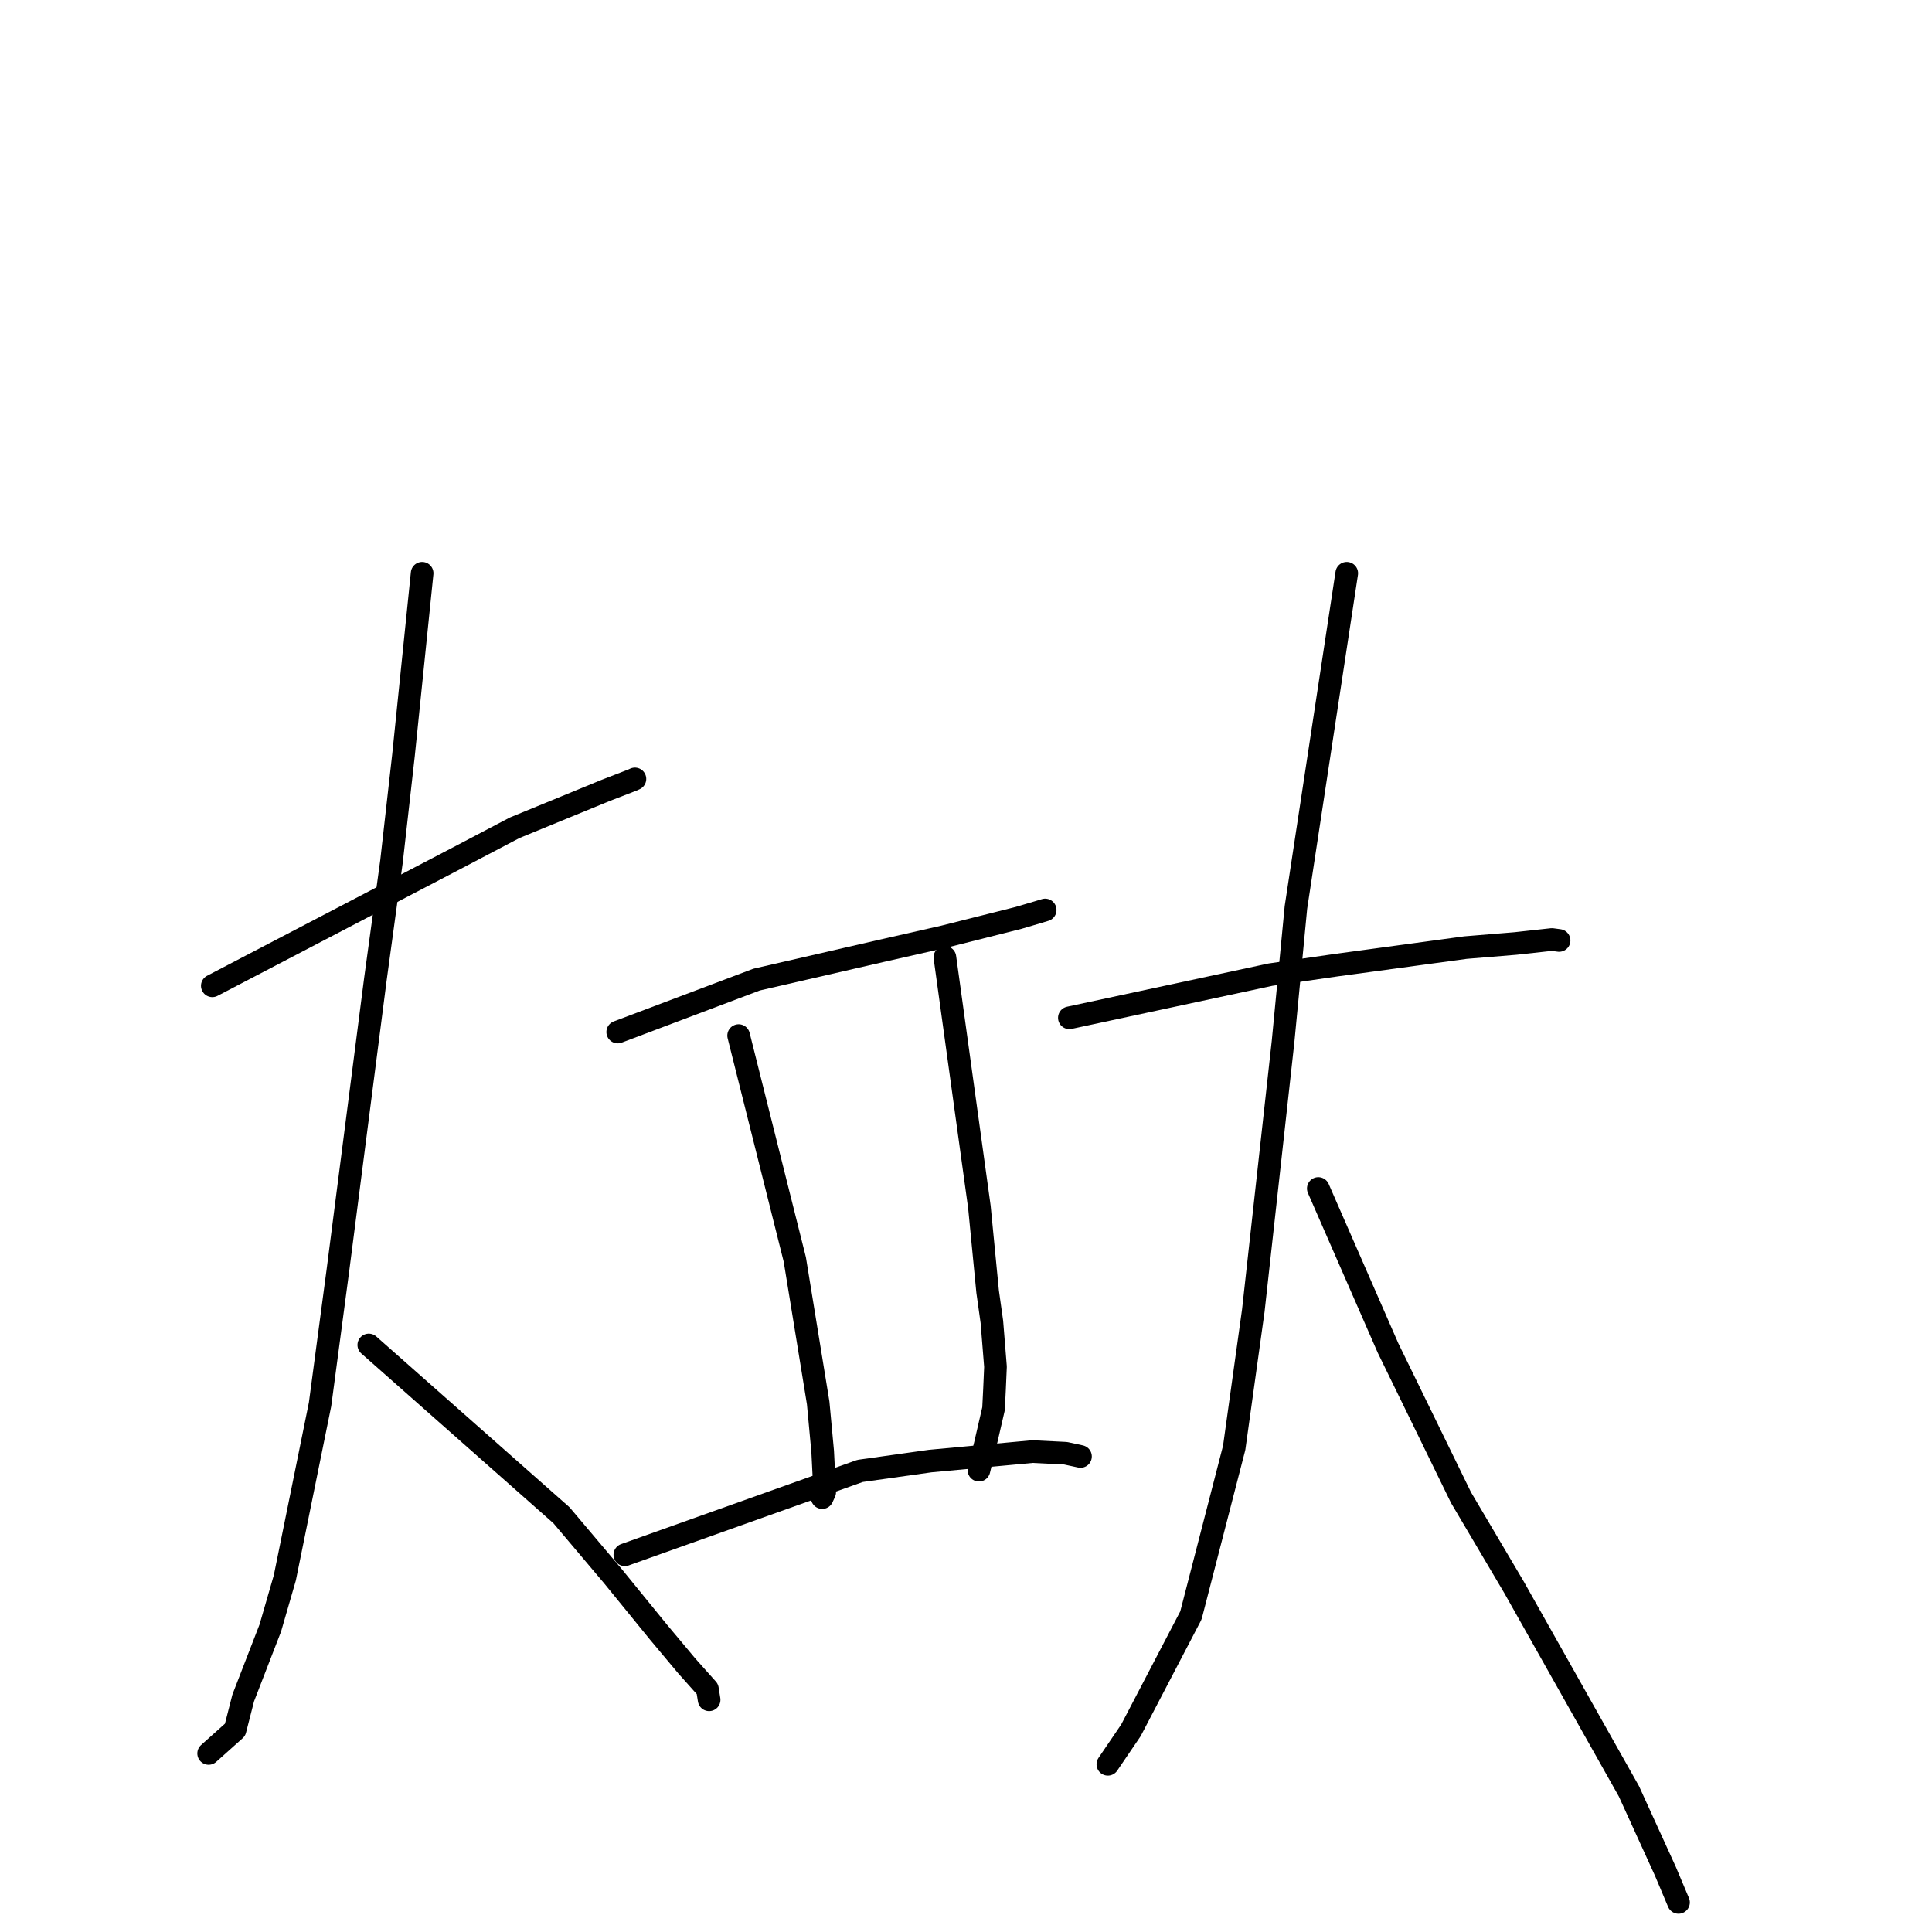 <?xml version="1.0" standalone="no"?>
    <svg width="256" height="256" xmlns="http://www.w3.org/2000/svg" version="1.1">
    <polyline stroke="black" stroke-width="3" stroke-linecap="round" fill="transparent" stroke-linejoin="round" points="28.134 130.623 60.758 113.592 68.18 109.691 80.222 104.747 83.844 103.345 84.033 103.257 84.104 103.224 84.131 103.211 " />
        <polyline stroke="black" stroke-width="3" stroke-linecap="round" fill="transparent" stroke-linejoin="round" points="55.935 75.962 53.463 100.082 51.876 114.145 49.737 129.784 44.765 168.399 42.41 186.082 37.743 209.067 35.817 215.721 32.228 224.988 31.148 229.21 27.923 232.094 27.648 232.34 " />
        <polyline stroke="black" stroke-width="3" stroke-linecap="round" fill="transparent" stroke-linejoin="round" points="48.867 178.216 74.4 200.78 81.236 208.876 87.224 216.231 91.034 220.782 93.736 223.809 93.925 225.001 93.962 225.232 " />
        <polyline stroke="black" stroke-width="3" stroke-linecap="round" fill="transparent" stroke-linejoin="round" points="81.852 136.749 100.249 129.802 116.772 126 125.072 124.117 134.958 121.628 137.523 120.871 138.402 120.605 138.462 120.587 138.491 120.578 " />
        <polyline stroke="black" stroke-width="3" stroke-linecap="round" fill="transparent" stroke-linejoin="round" points="97.874 137.22 105.317 166.893 108.412 185.892 109.01 192.329 109.281 197.707 109.041 198.234 108.976 198.378 108.948 198.439 " />
        <polyline stroke="black" stroke-width="3" stroke-linecap="round" fill="transparent" stroke-linejoin="round" points="125.204 126.853 129.776 159.933 130.866 171.151 131.427 175.138 131.907 181.103 131.777 184.097 131.649 186.667 130.564 191.357 129.901 194.05 129.716 194.804 " />
        <polyline stroke="black" stroke-width="3" stroke-linecap="round" fill="transparent" stroke-linejoin="round" points="82.795 206.017 113.968 194.904 123.254 193.599 136.803 192.342 141.194 192.561 143.116 192.976 143.17 192.988 " />
        <polyline stroke="black" stroke-width="3" stroke-linecap="round" fill="transparent" stroke-linejoin="round" points="141.697 134.864 168.344 129.145 177.028 127.893 194.179 125.562 200.805 125.018 205.636 124.489 206.343 124.584 206.524 124.609 206.587 124.617 " />
        <polyline stroke="black" stroke-width="3" stroke-linecap="round" fill="transparent" stroke-linejoin="round" points="178.451 75.962 171.718 120.233 170.011 138.025 166.069 173.671 163.537 191.841 157.803 214.046 149.853 229.279 147.074 233.368 146.797 233.777 " />
        <polyline stroke="black" stroke-width="3" stroke-linecap="round" fill="transparent" stroke-linejoin="round" points="174.682 157.482 183.923 178.625 193.594 198.439 200.615 210.322 215.836 237.346 220.67 247.947 222.253 251.703 222.412 252.079 " />
        </svg>